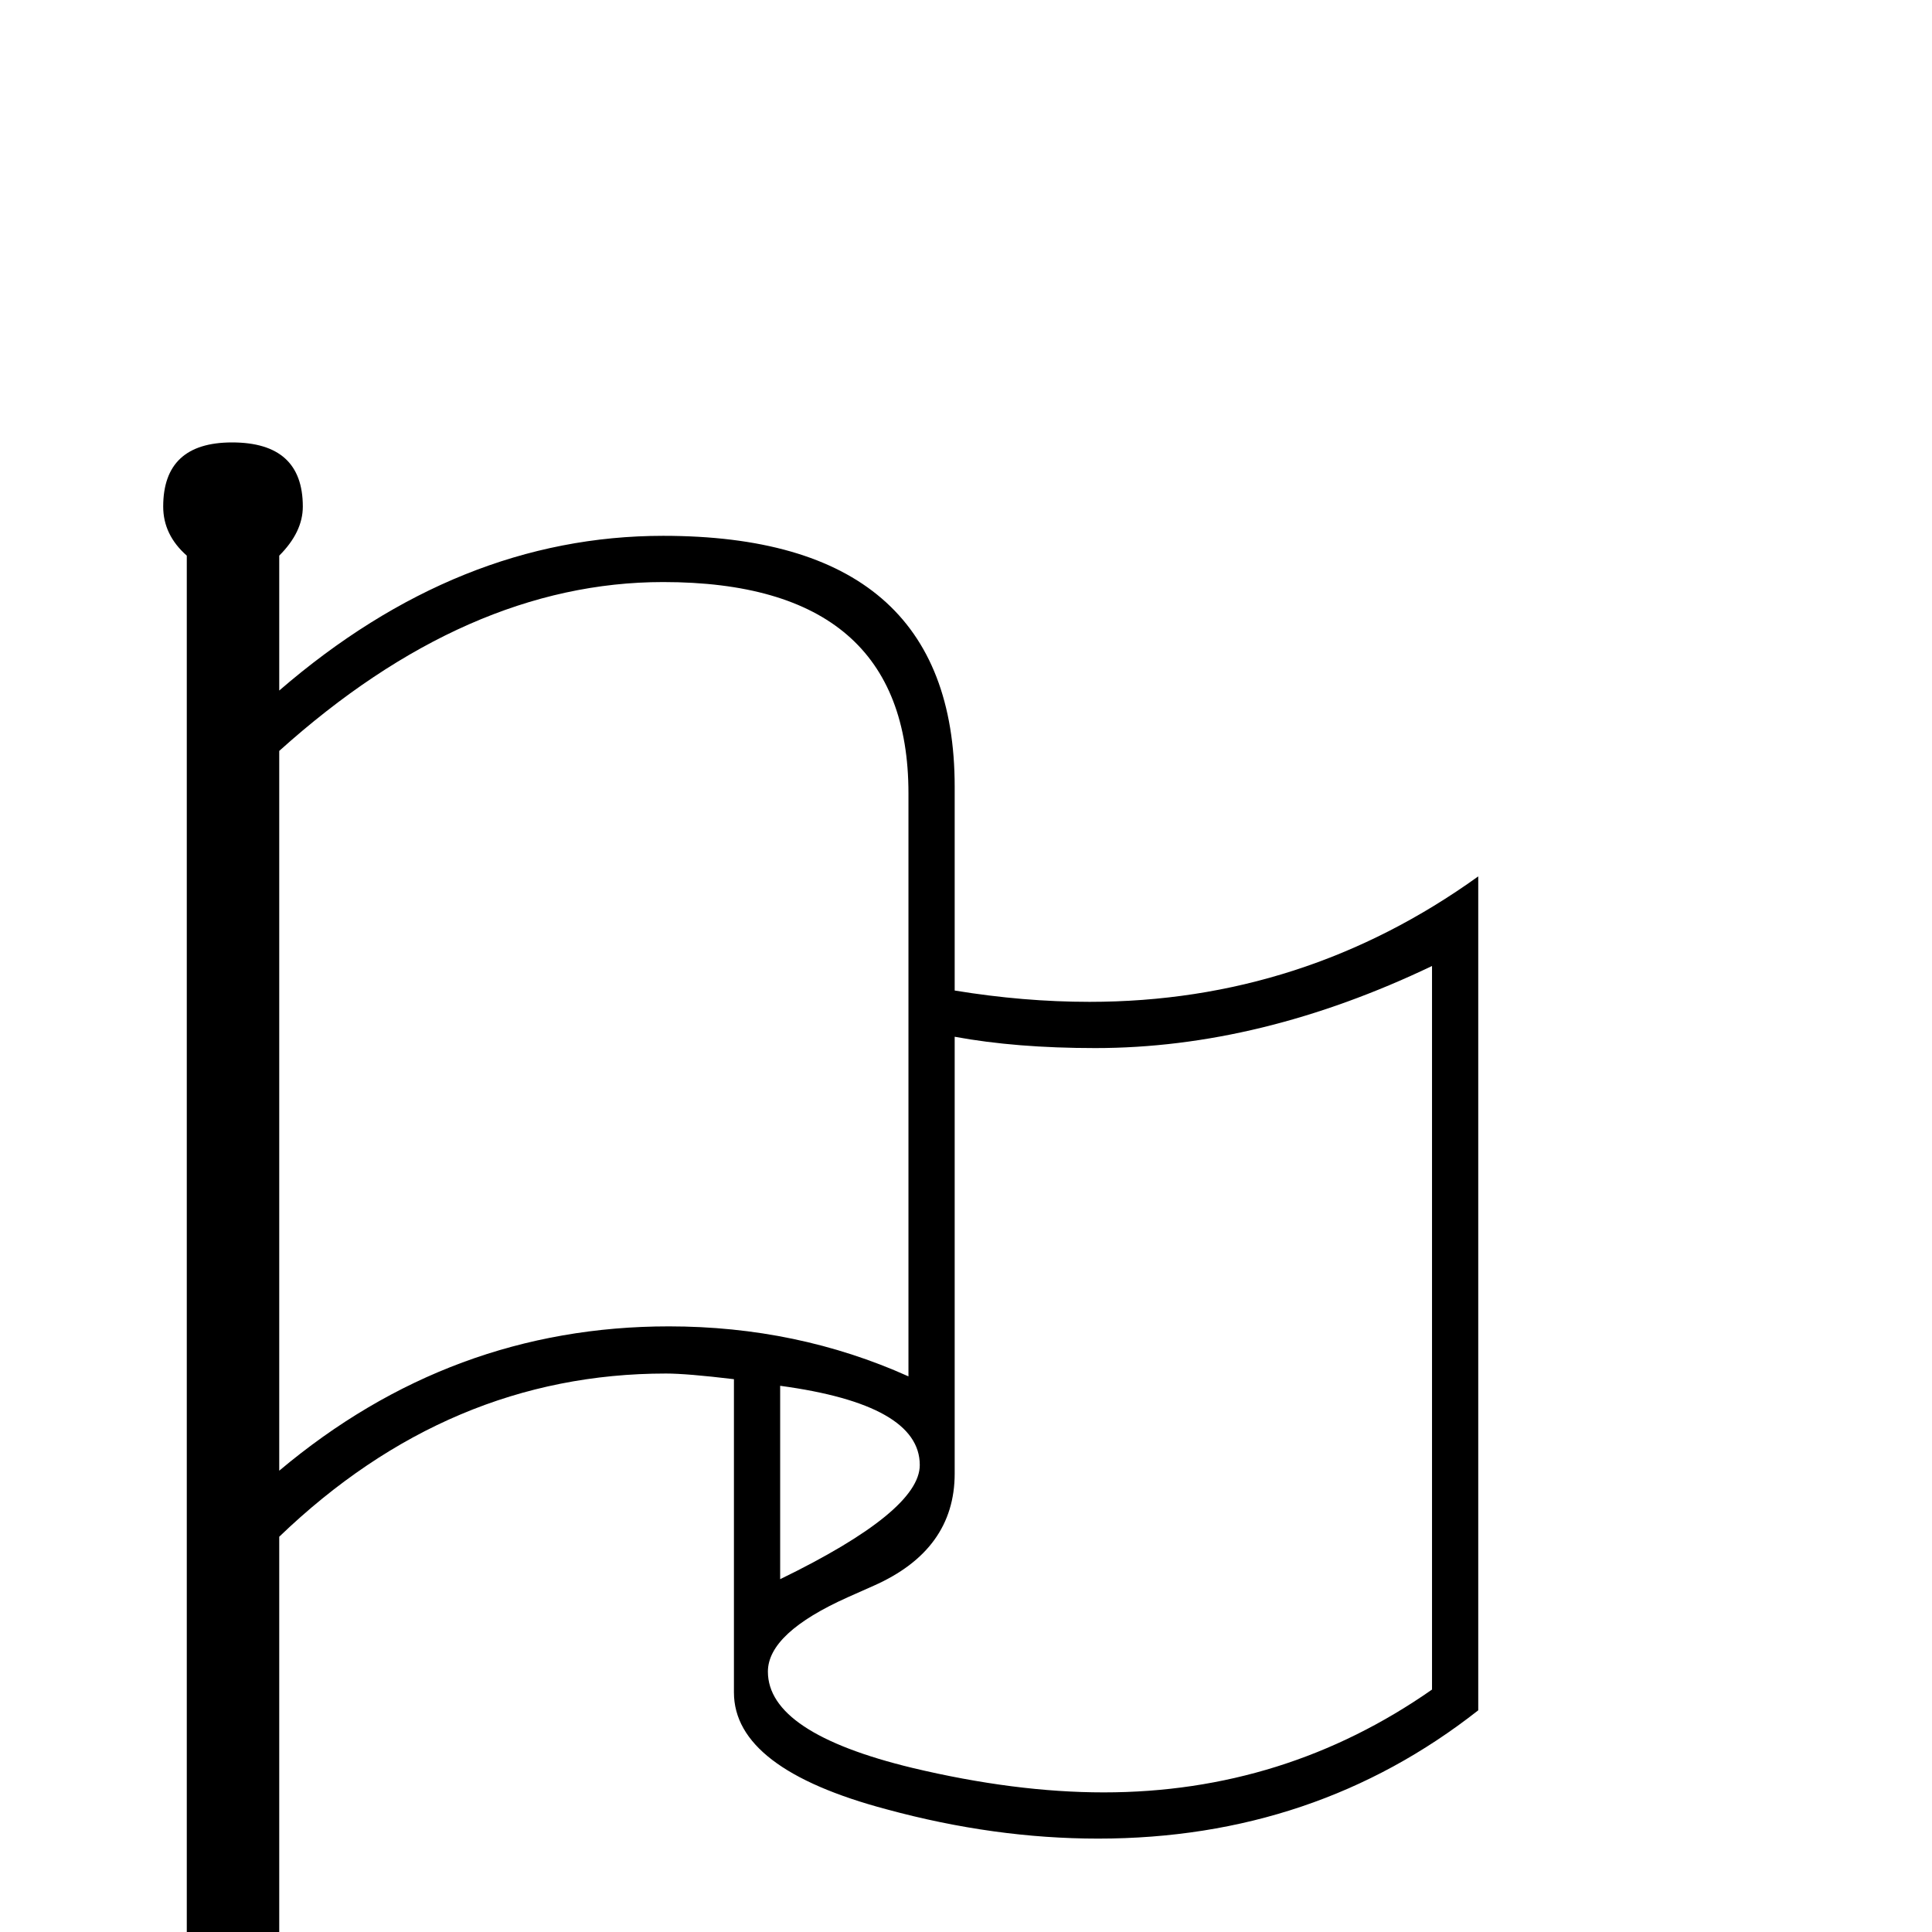<?xml version="1.0" standalone="no"?>
<!DOCTYPE svg PUBLIC "-//W3C//DTD SVG 1.1//EN" "http://www.w3.org/Graphics/SVG/1.1/DTD/svg11.dtd" >
<svg viewBox="0 -442 2048 2048">
  <g transform="matrix(1 0 0 -1 0 1606)">
   <path fill="currentColor"
d="M1567 235q-173 -136 -403 -136q-110 0 -224 31q-162 43 -162 124v332q-50 6 -72 6q-230 0 -410 -173v-629h-98v1669q-25 22 -25 52q0 68 73 68q75 0 75 -68q0 -27 -25 -52v-143q190 164 407 164q309 0 309 -266v-216q73 -12 143 -12q227 0 412 133v-884zM1518 257v767
q-182 -87 -357 -87q-84 0 -149 12v-463q0 -81 -86 -119l-27 -12q-85 -38 -85 -79q0 -65 153 -102q109 -26 203 -26q192 0 348 109zM963 589v618q0 224 -260 224q-208 0 -407 -179v-763q182 153 413 153q136 0 254 -53zM975 495q0 64 -148 84v-205q148 72 148 121z" />
  </g>

</svg>
